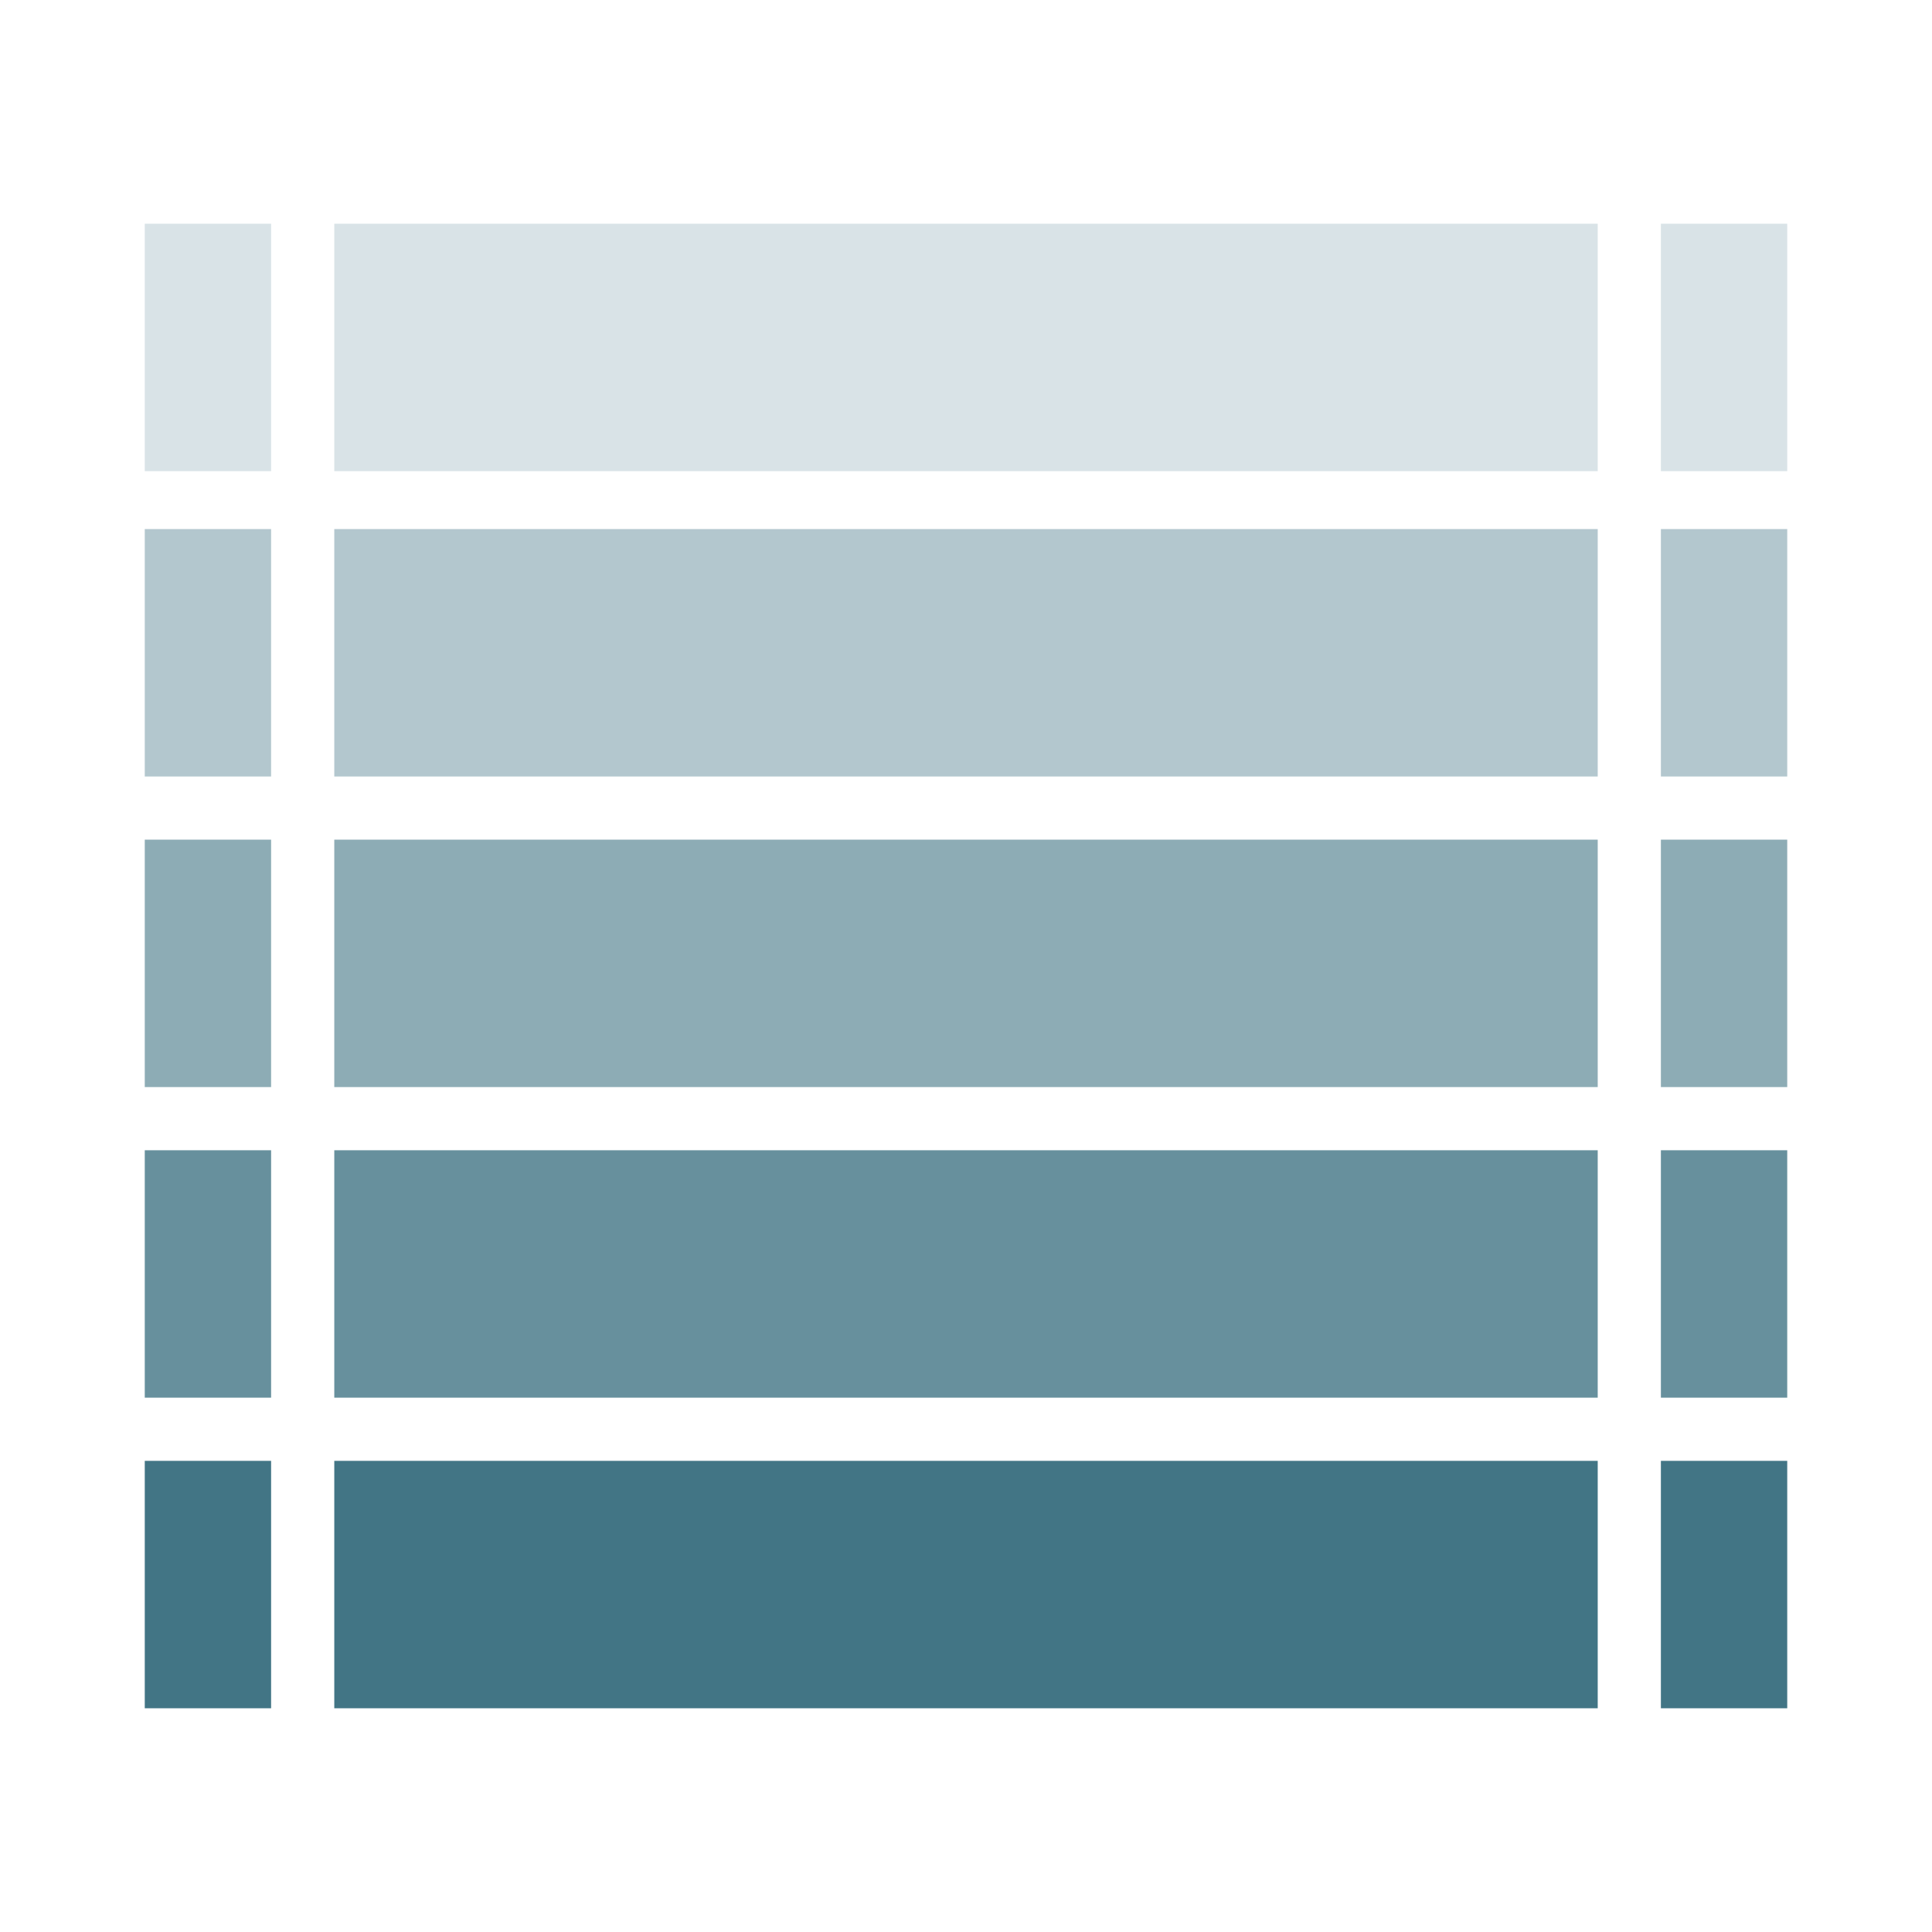 <?xml version="1.0" encoding="utf-8"?>
<!-- Generator: Adobe Illustrator 17.0.0, SVG Export Plug-In . SVG Version: 6.00 Build 0)  -->
<!DOCTYPE svg PUBLIC "-//W3C//DTD SVG 1.1//EN" "http://www.w3.org/Graphics/SVG/1.1/DTD/svg11.dtd">
<svg version="1.1" id="Layer_1" xmlns="http://www.w3.org/2000/svg" xmlns:xlink="http://www.w3.org/1999/xlink" x="0px" y="0px"
	 width="512px" height="512px" viewBox="0 0 512 512" enable-background="new 0 0 512 512" xml:space="preserve">
<g>
	<g>
		<rect x="88.588" y="387.139" fill="#427585" width="334.824" height="65.57"/>
		<rect x="440.153" y="387.139" fill="#427585" width="33.482" height="65.57"/>
		<rect x="38.364" y="387.139" fill="#427585" width="33.482" height="65.57"/>
	</g>
	<g>
		<rect x="88.588" y="304.828" fill="#67909D" width="334.824" height="65.57"/>
		<rect x="440.153" y="304.828" fill="#67909D" width="33.482" height="65.57"/>
		<rect x="38.364" y="304.828" fill="#67909D" width="33.482" height="65.57"/>
	</g>
	<g>
		<rect x="88.588" y="222.517" fill="#8DACB5" width="334.824" height="65.57"/>
		<rect x="440.153" y="222.517" fill="#8DACB5" width="33.482" height="65.57"/>
		<rect x="38.364" y="222.517" fill="#8DACB5" width="33.482" height="65.57"/>
	</g>
	<g>
		<rect x="88.588" y="140.207" fill="#B3C7CE" width="334.824" height="65.57"/>
		<rect x="440.153" y="140.207" fill="#B3C7CE" width="33.482" height="65.57"/>
		<rect x="38.364" y="140.207" fill="#B3C7CE" width="33.482" height="65.57"/>
	</g>
	<g>
		<rect x="88.588" y="59.291" fill="#D9E3E7" width="334.824" height="65.57"/>
		<rect x="440.153" y="59.291" fill="#D9E3E7" width="33.482" height="65.57"/>
		<rect x="38.364" y="59.291" fill="#D9E3E7" width="33.482" height="65.57"/>
	</g>
</g>
<g>
</g>
<g>
</g>
<g>
</g>
<g>
</g>
<g>
</g>
<g>
</g>
</svg>
